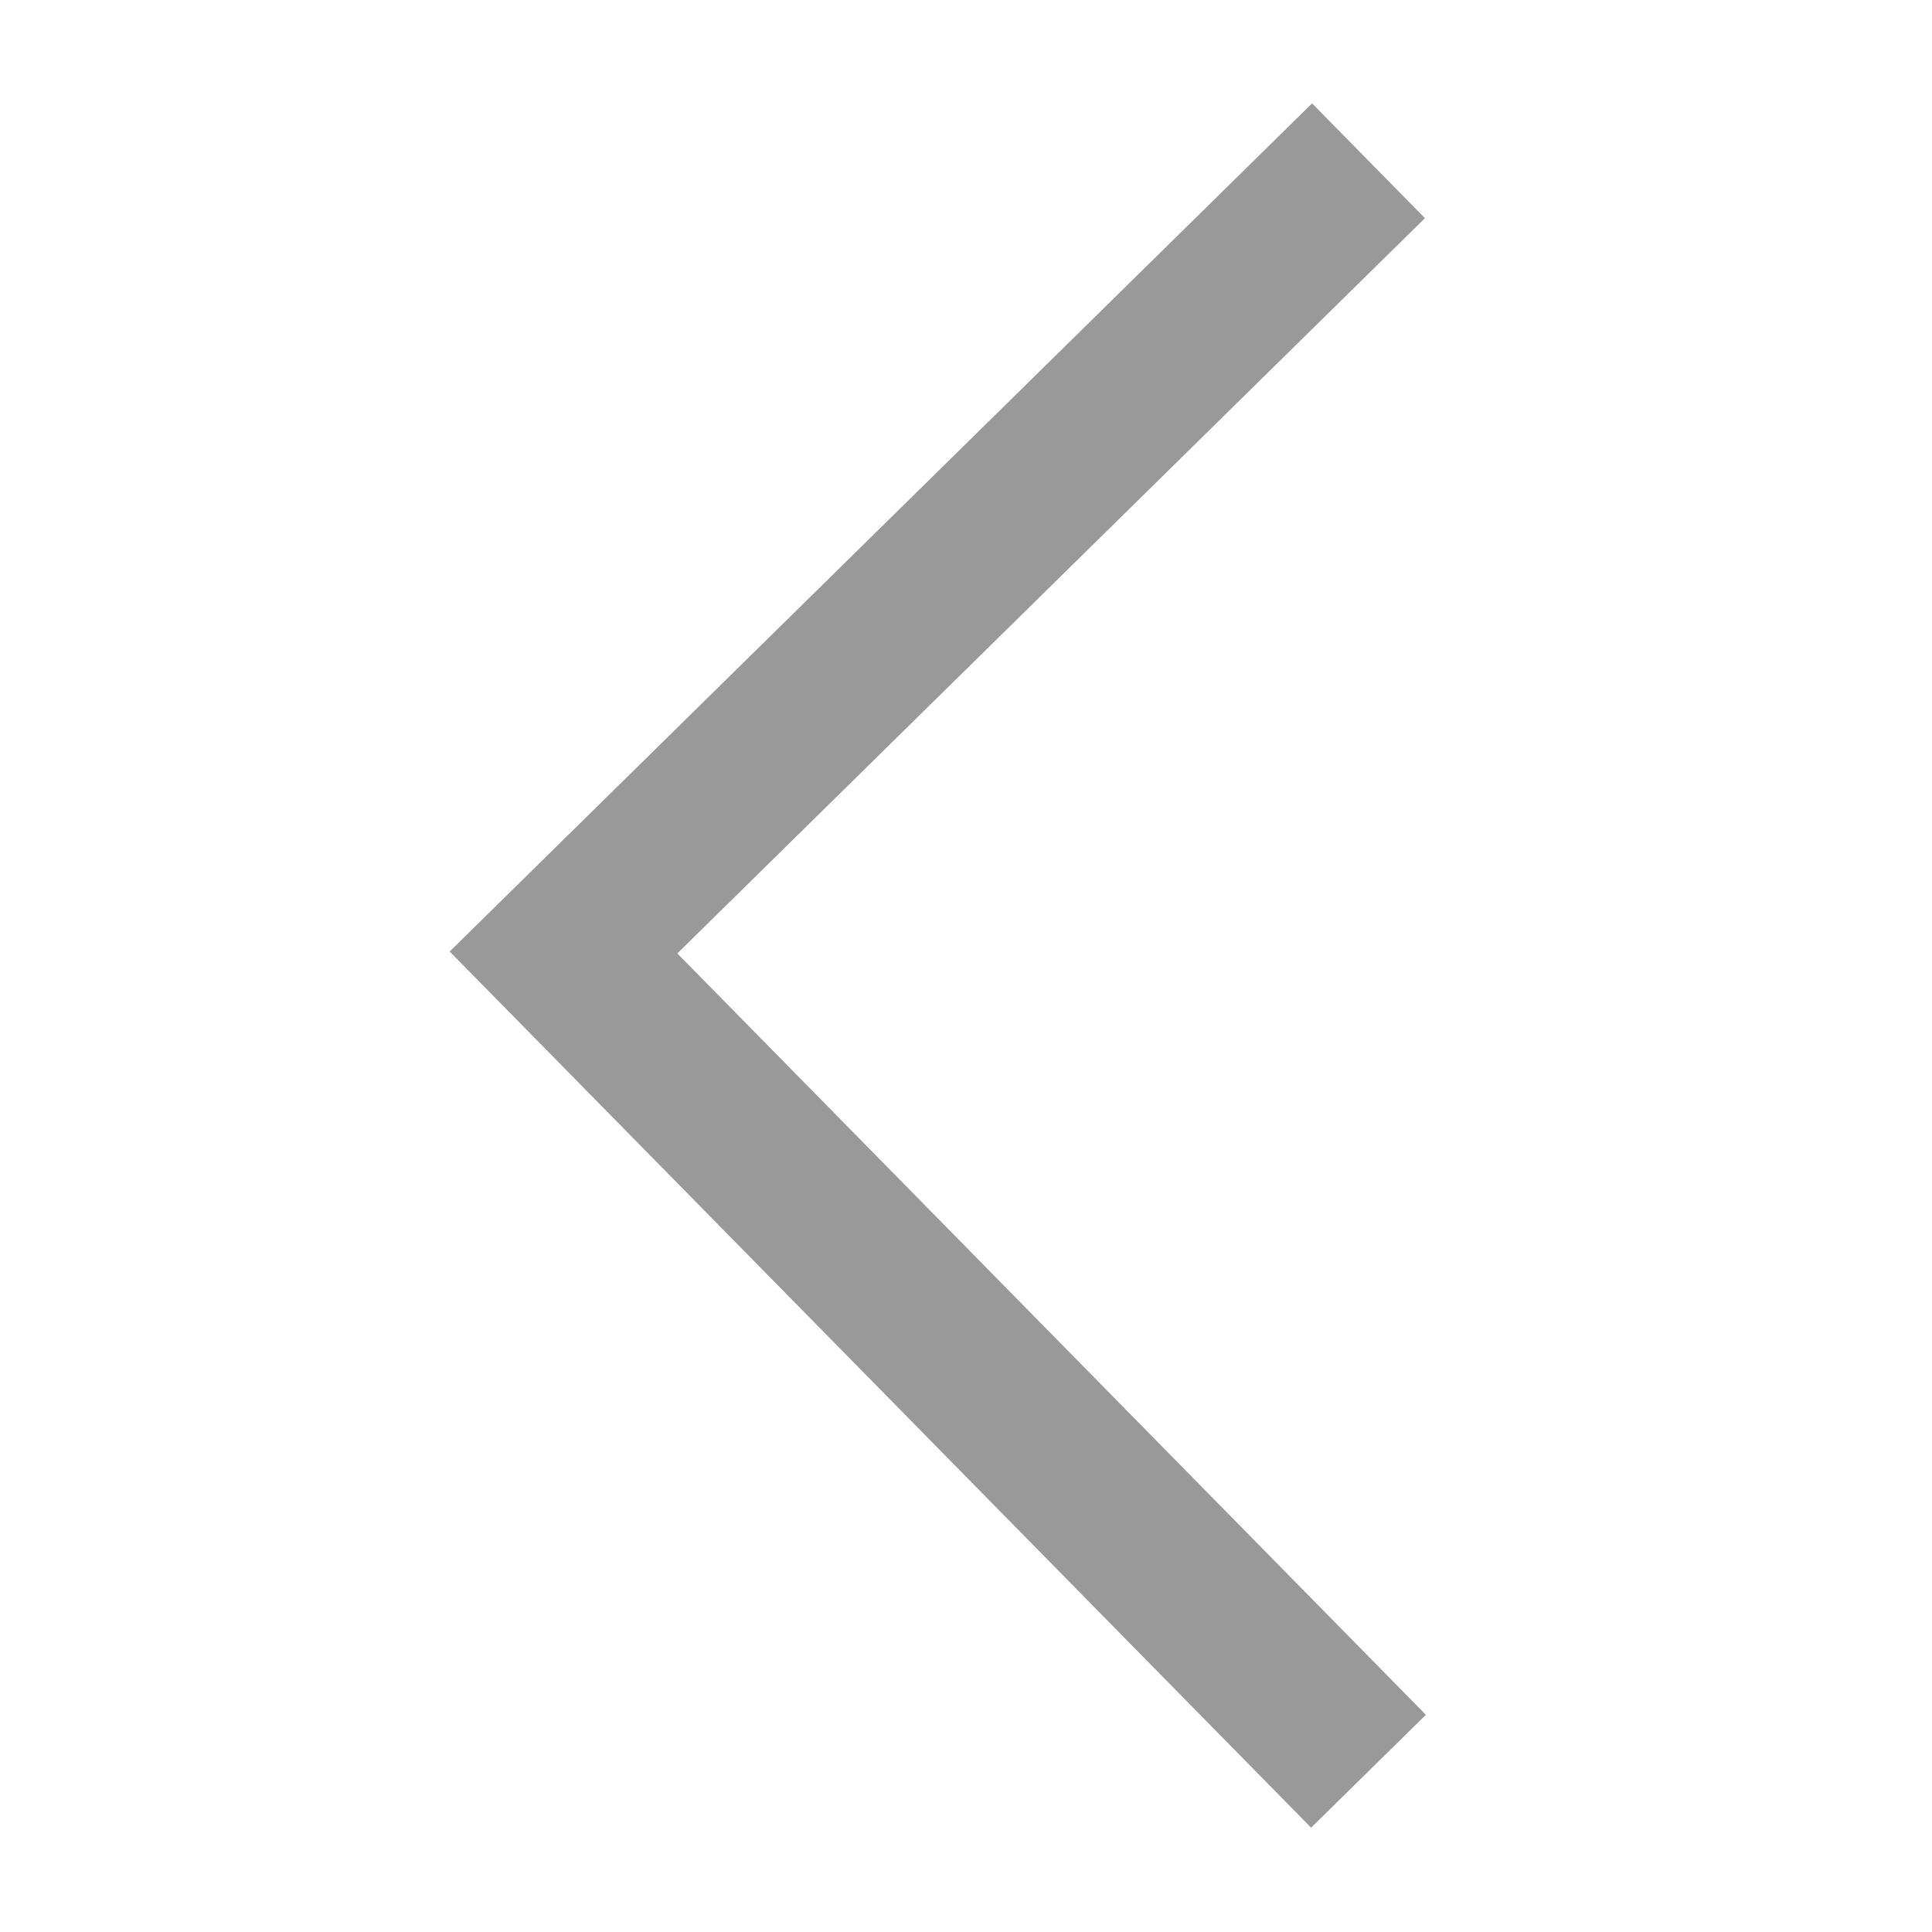 <svg width="24" height="24" viewBox="0 0 24 24" fill="none" xmlns="http://www.w3.org/2000/svg">
<path d="M7 11.832L6.299 11.119L5.586 11.82L6.287 12.533L7 11.832ZM17.713 21.302L7.713 11.131L6.287 12.533L16.287 22.704L17.713 21.302ZM7.701 12.545L17.701 2.71L16.299 1.284L6.299 11.119L7.701 12.545Z" fill="#999999"/>
</svg>

